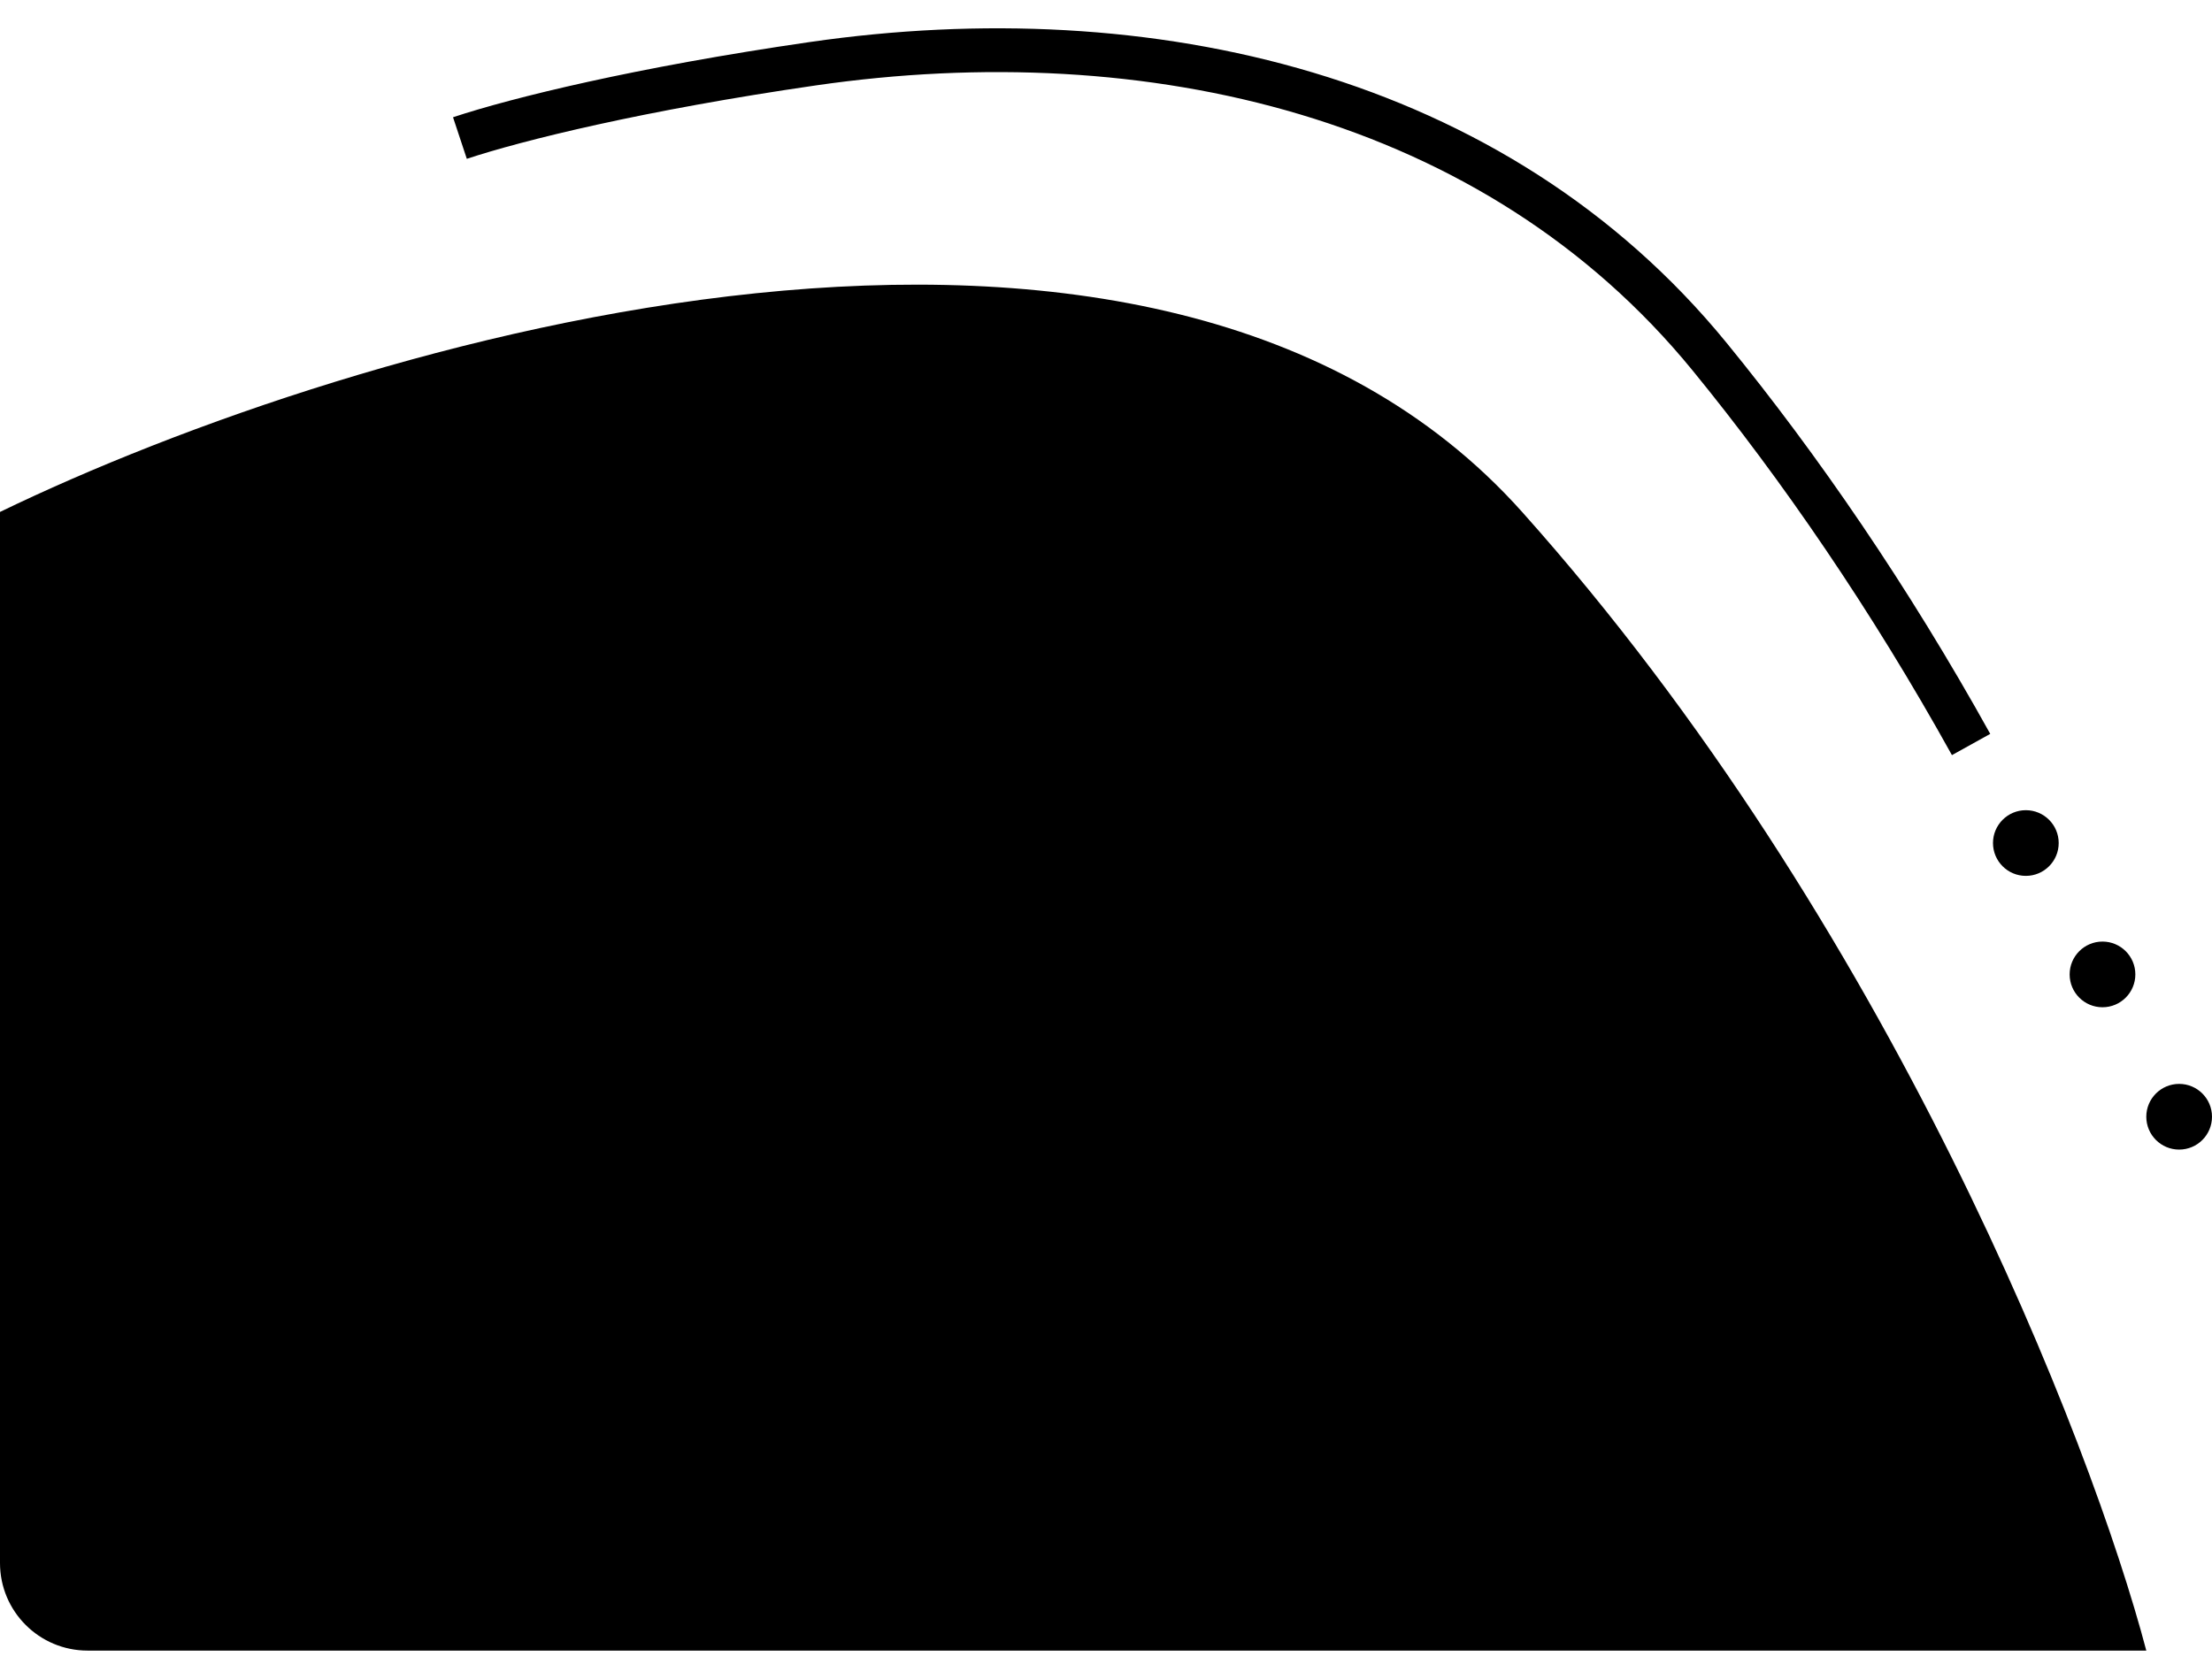 <svg width="101" height="76" viewBox="0 0 101 76" fill="none" xmlns="http://www.w3.org/2000/svg">
  <path class="p1" d="M69.5 23.38C52.7 4.58 16.167 15.547 0 23.38V71.38C0 73.59 1.791 75.38 4 75.38H98C95.5 65.88 86.3 42.18 69.5 23.38Z" fill="R"/>
  <path class="p2" d="M21 6.304C23.617 5.436 29.218 4.054 37.114 2.91C52.44 0.691 68.259 4.295 78.058 16.286C82.174 21.323 86.301 27.333 90 34" stroke-width="2px" stroke="R"/>
  <circle cx="92.5" cy="38.5" r="1.5" fill="R"/>
  <circle cx="96" cy="44.5" r="1.5" fill="R"/>
  <circle cx="99.5" cy="51" r="1.5" fill="R"/>
</svg>
